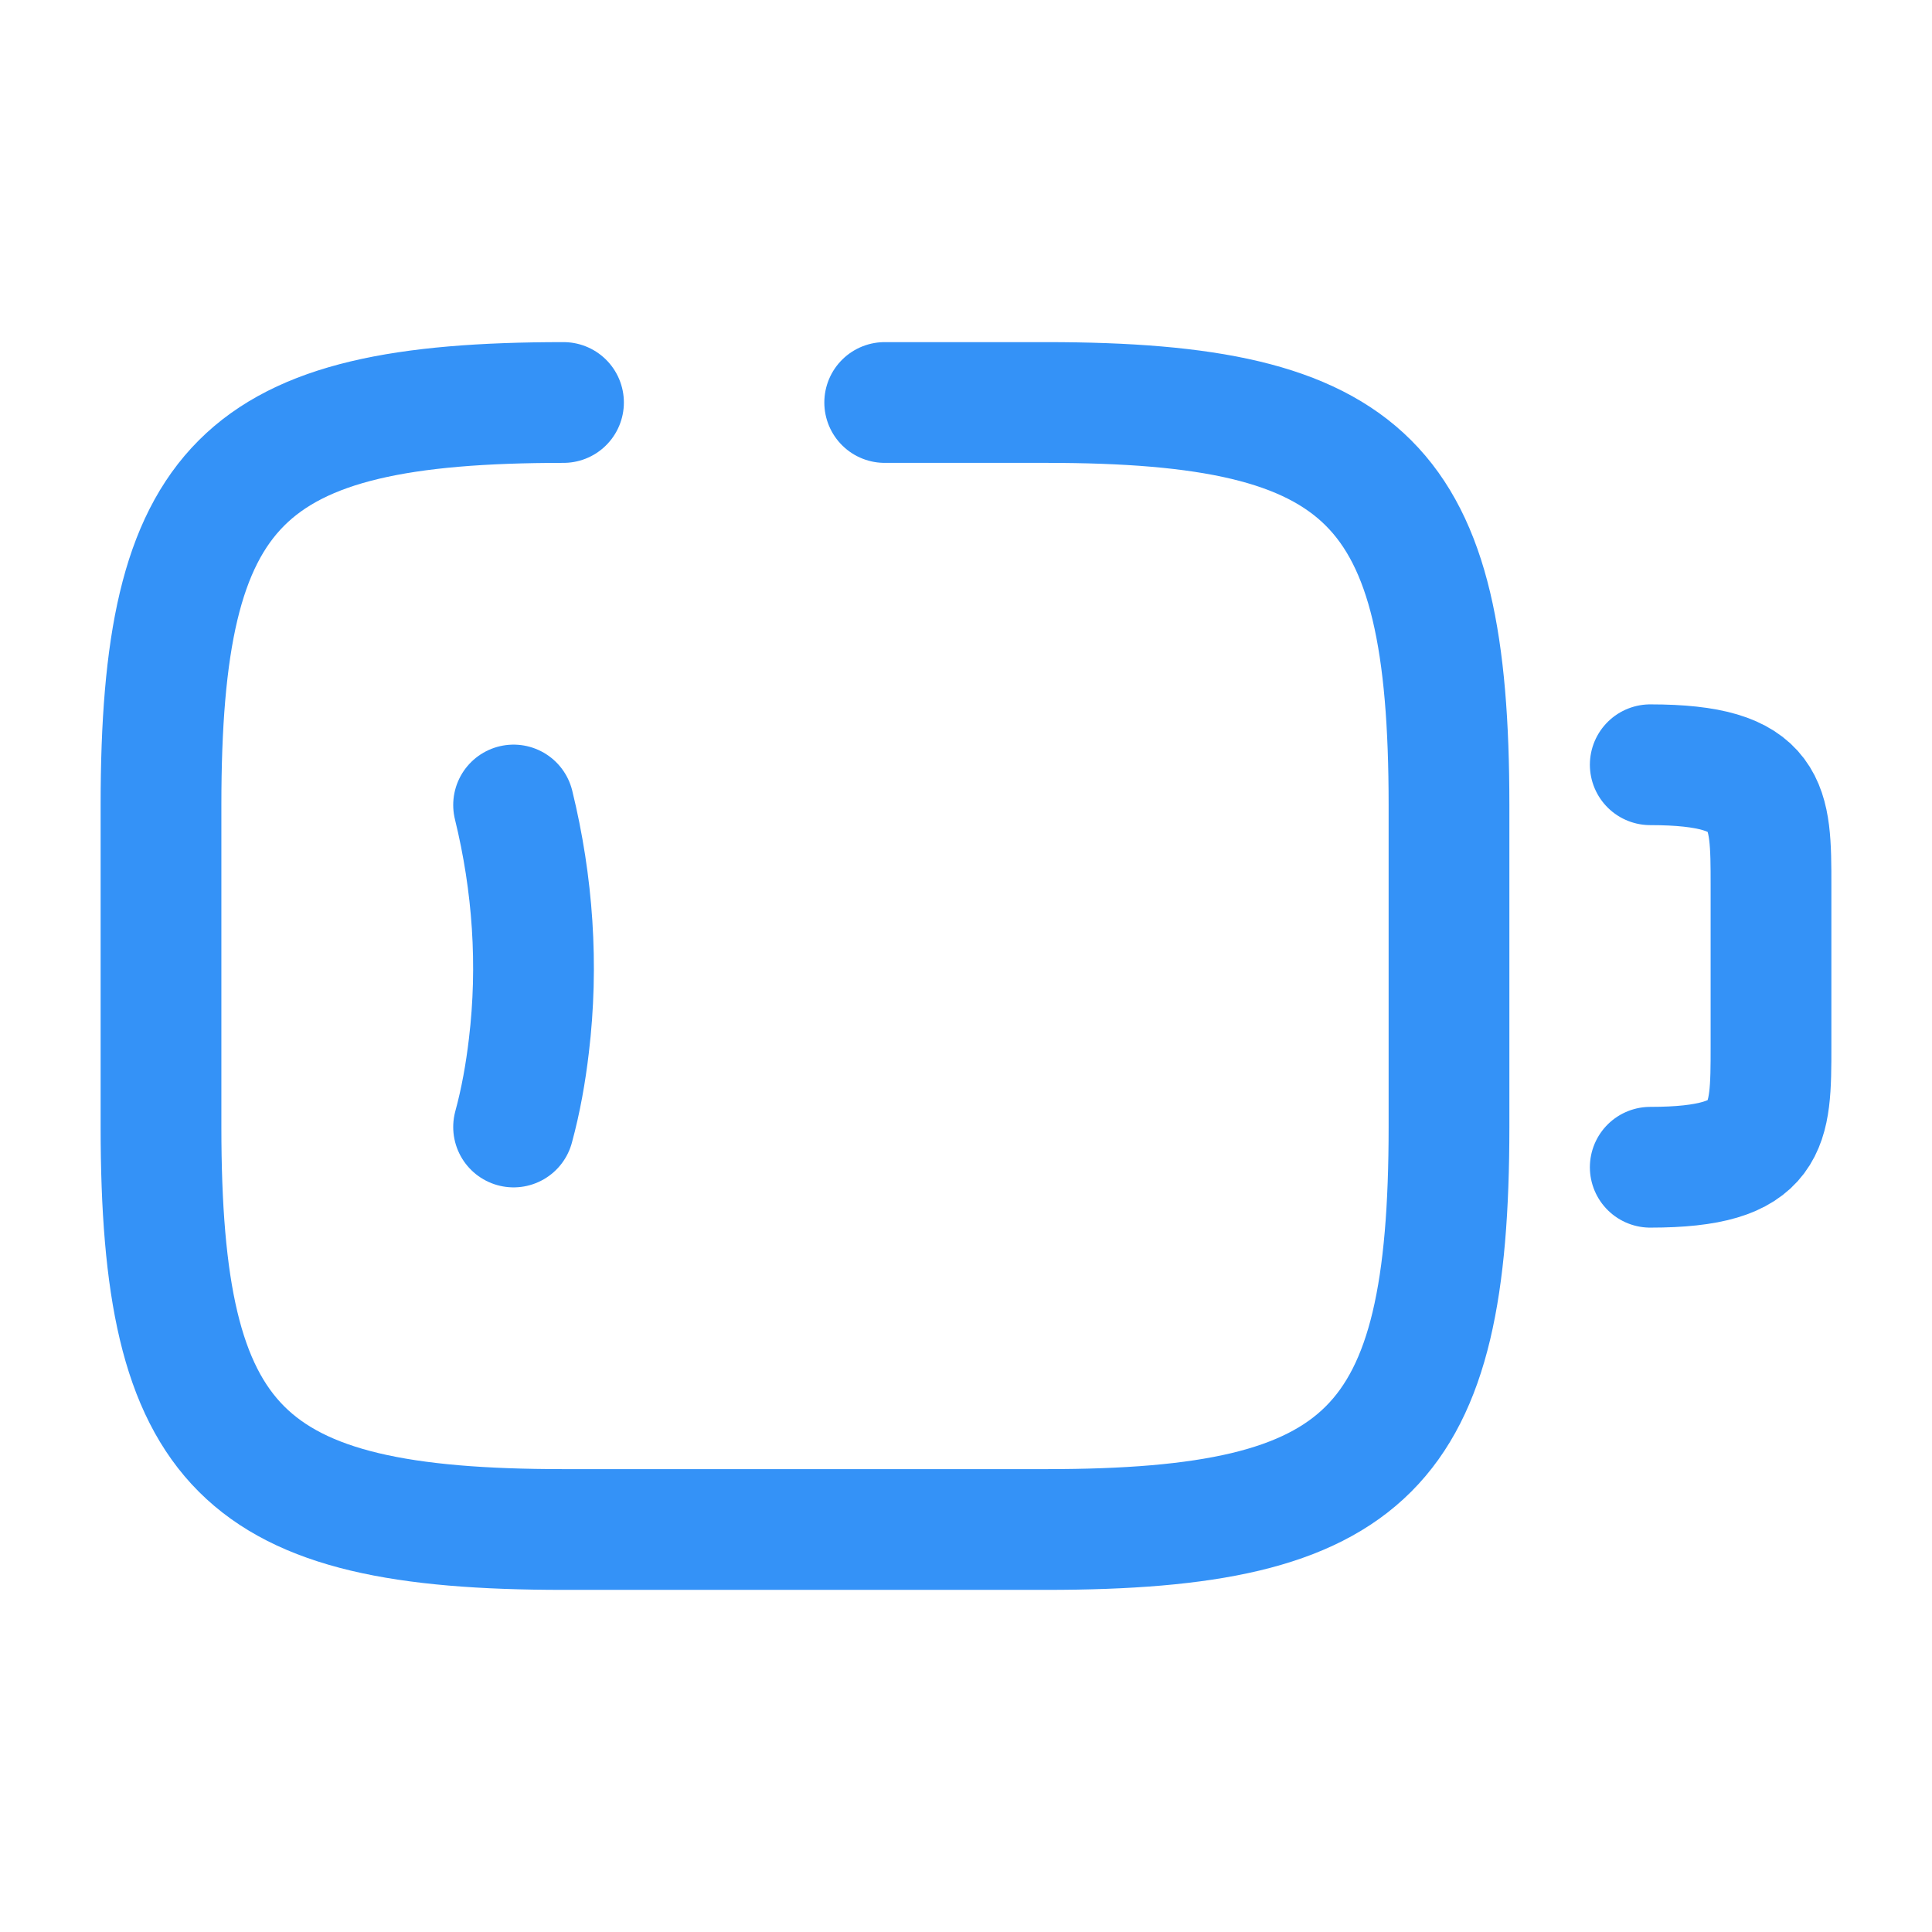 <svg width="24" height="24" viewBox="0 0 24 24" fill="none" xmlns="http://www.w3.org/2000/svg">
<path d="M10.99 5H13C17 5 18 6 18 10V14C18 18 17 19 13 19H7C3 19 2 18 2 14V10C2 6 3 5 7 5" stroke="#3492F7" stroke-width="1.5" stroke-linecap="round" stroke-linejoin="round"/>
<path d="M20.5 9.5C22 9.5 22 10 22 11V13C22 14 22 14.5 20.5 14.5" stroke="#3492F7" stroke-width="1.5" stroke-linecap="round" stroke-linejoin="round"/>
<path d="M6.38 10C6.62 10.98 6.69 11.99 6.57 12.99C6.53 13.33 6.47 13.67 6.38 14" stroke="#3492F7" stroke-width="1.5" stroke-linecap="round" stroke-linejoin="round"/>
</svg>
